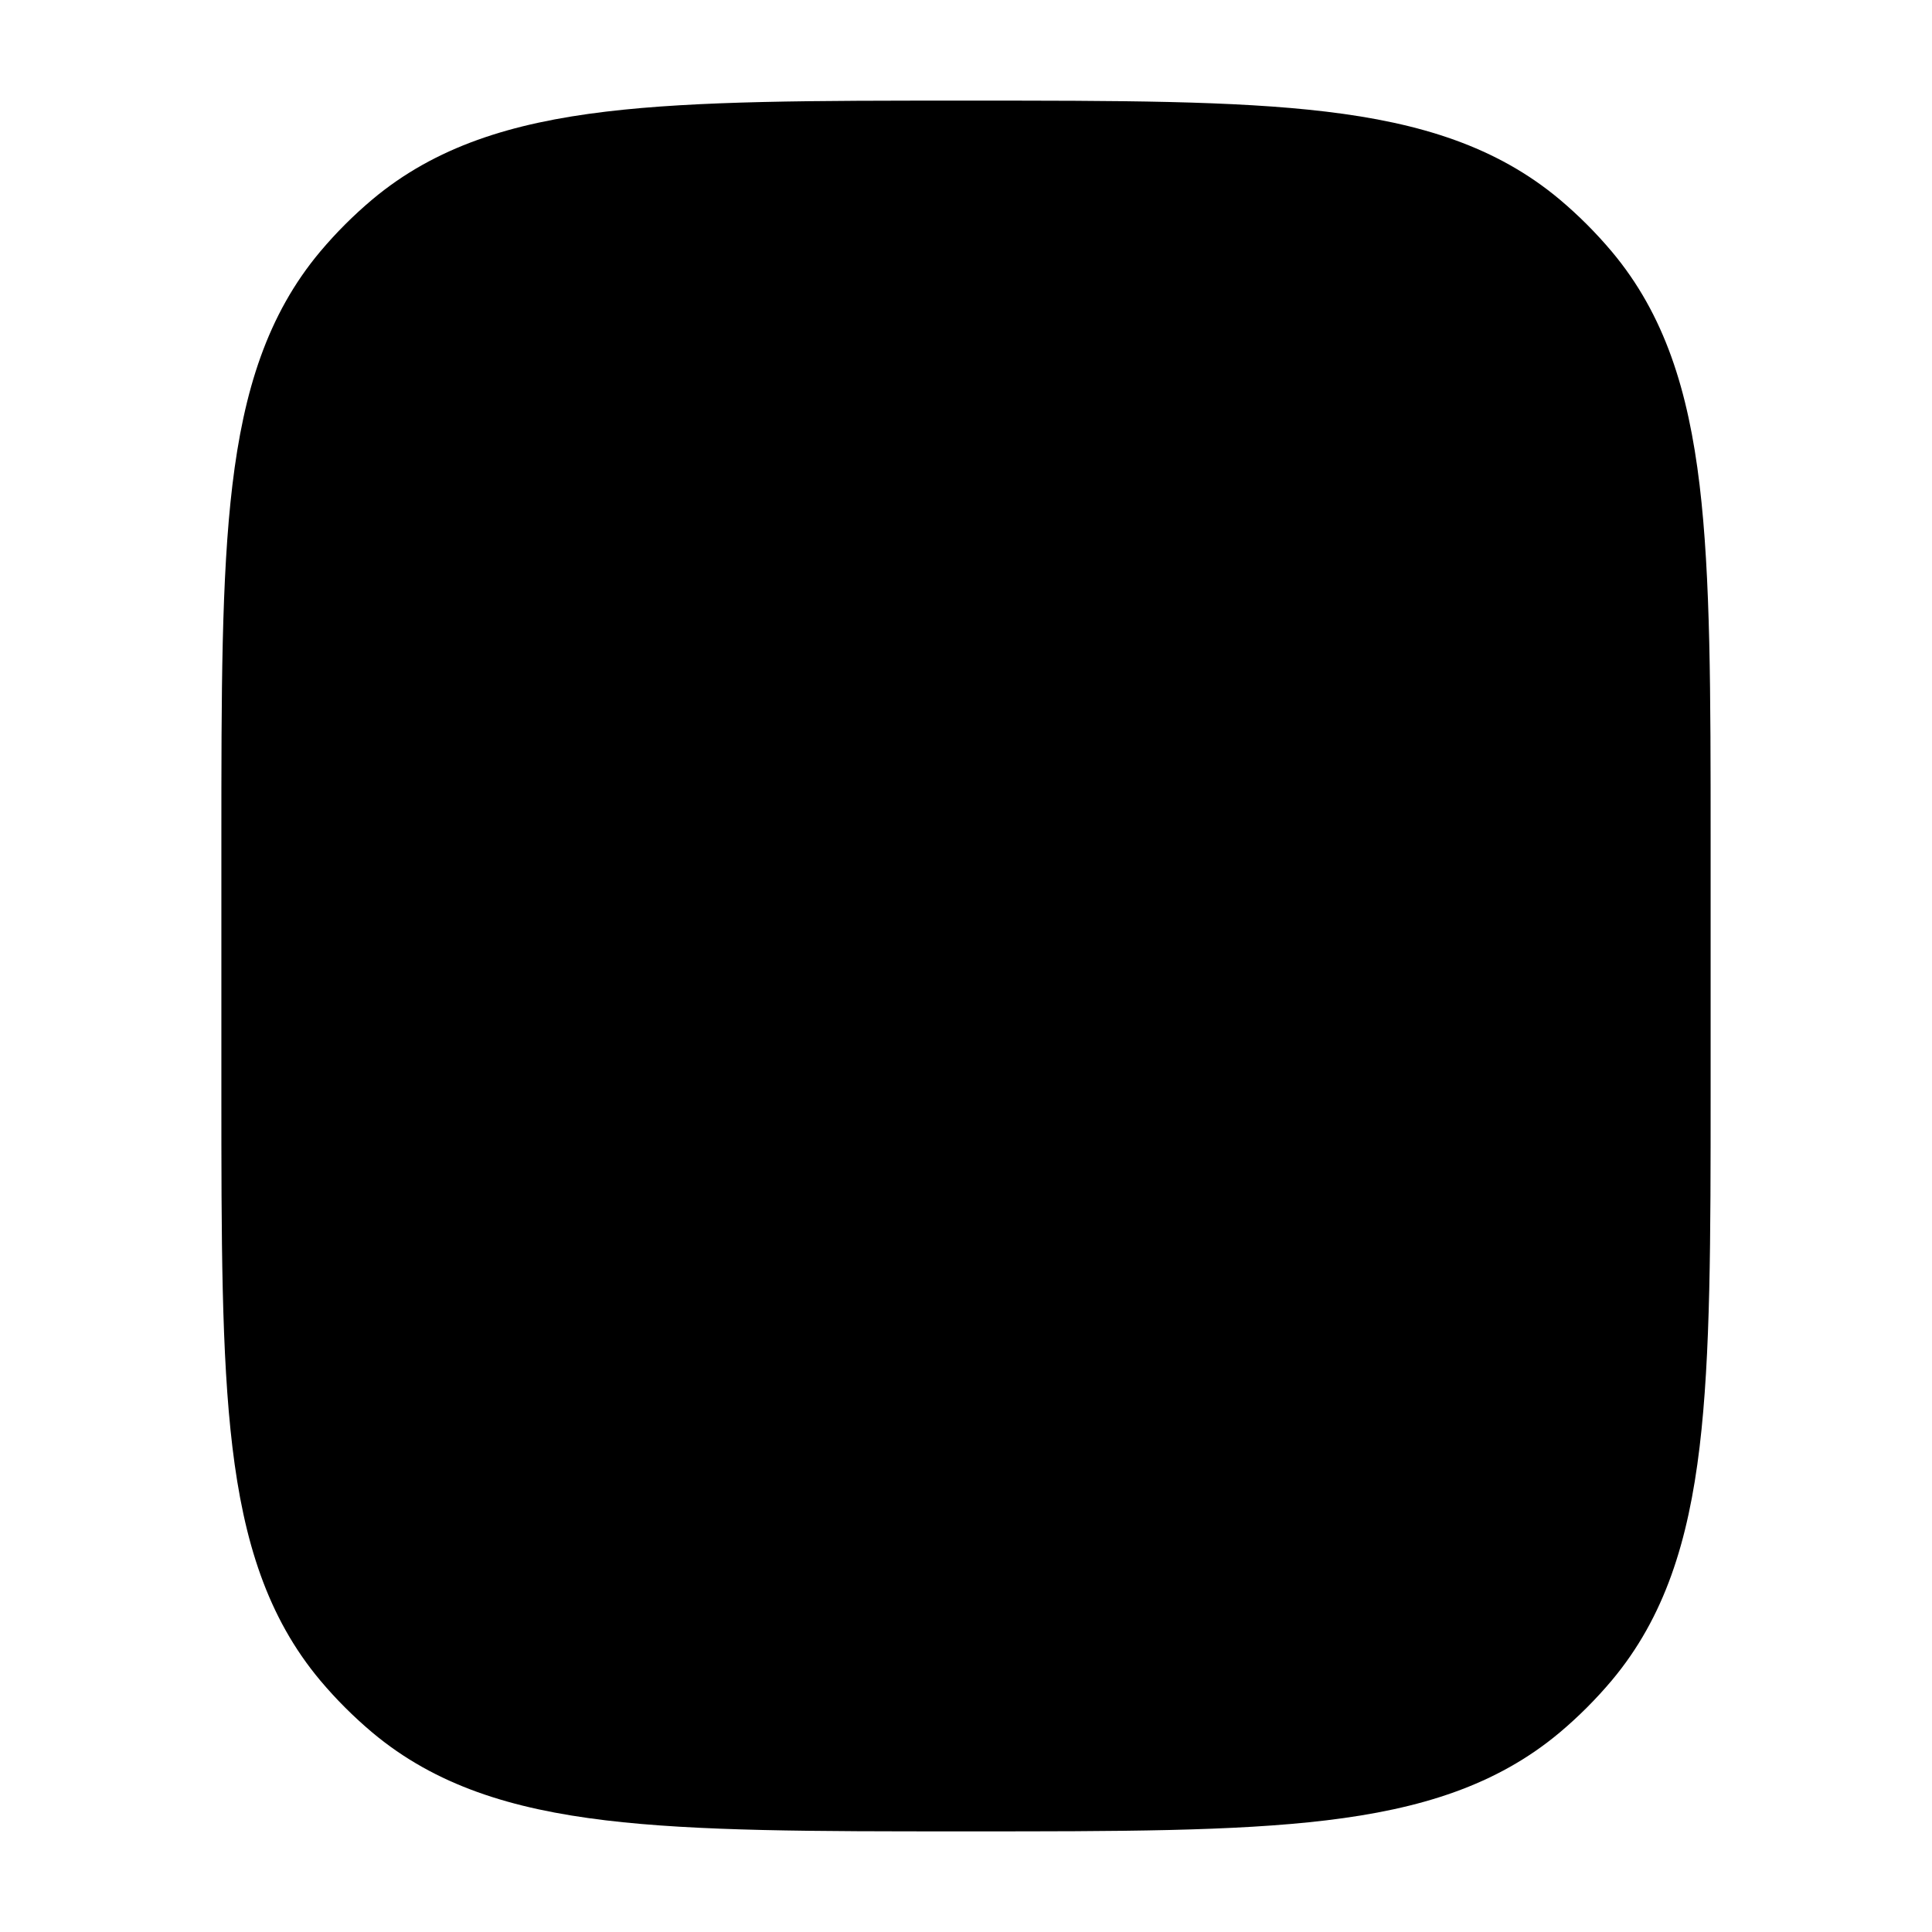 <svg width="24" height="24" viewBox="0 0 24 24" xmlns="http://www.w3.org/2000/svg">
    <path class="pr-icon-bulk-secondary" d="M12.05 1.25C13.887 1.25 15.333 1.25 16.475 1.387C17.643 1.527 18.59 1.82 19.375 2.478C19.609 2.675 19.825 2.891 20.022 3.125C20.68 3.909 20.973 4.857 21.113 6.025C21.25 7.167 21.25 8.613 21.25 10.45V10.45V13.55V13.55C21.25 15.387 21.25 16.834 21.113 17.975C20.973 19.143 20.68 20.09 20.022 20.875C19.825 21.109 19.609 21.325 19.375 21.522C18.59 22.18 17.643 22.473 16.475 22.613C15.334 22.75 13.887 22.75 12.05 22.75H12.05H11.95H11.95C10.113 22.75 8.667 22.75 7.525 22.613C6.357 22.473 5.41 22.18 4.625 21.522C4.391 21.325 4.175 21.109 3.978 20.875C3.32 20.09 3.027 19.143 2.887 17.975C2.75 16.833 2.75 15.387 2.75 13.55V10.45C2.75 8.613 2.75 7.167 2.887 6.025C3.027 4.857 3.32 3.909 3.978 3.125C4.175 2.891 4.391 2.675 4.625 2.478C5.41 1.82 6.357 1.527 7.525 1.387C8.667 1.25 10.113 1.25 11.95 1.25H12.05Z" />
    <path class="pr-icon-bulk-primary" fill-rule="evenodd" clip-rule="evenodd" d="M12 5C11.172 5 10.5 5.672 10.5 6.5C10.5 7.328 11.172 8 12 8C12.828 8 13.5 7.328 13.5 6.5C13.5 5.672 12.828 5 12 5Z" />
    <path class="pr-icon-bulk-primary" fill-rule="evenodd" clip-rule="evenodd" d="M8.5 15.5C8.5 13.567 10.067 12 12 12C13.933 12 15.5 13.567 15.5 15.5C15.5 17.433 13.933 19 12 19C10.067 19 8.5 17.433 8.5 15.5Z" />
</svg>
